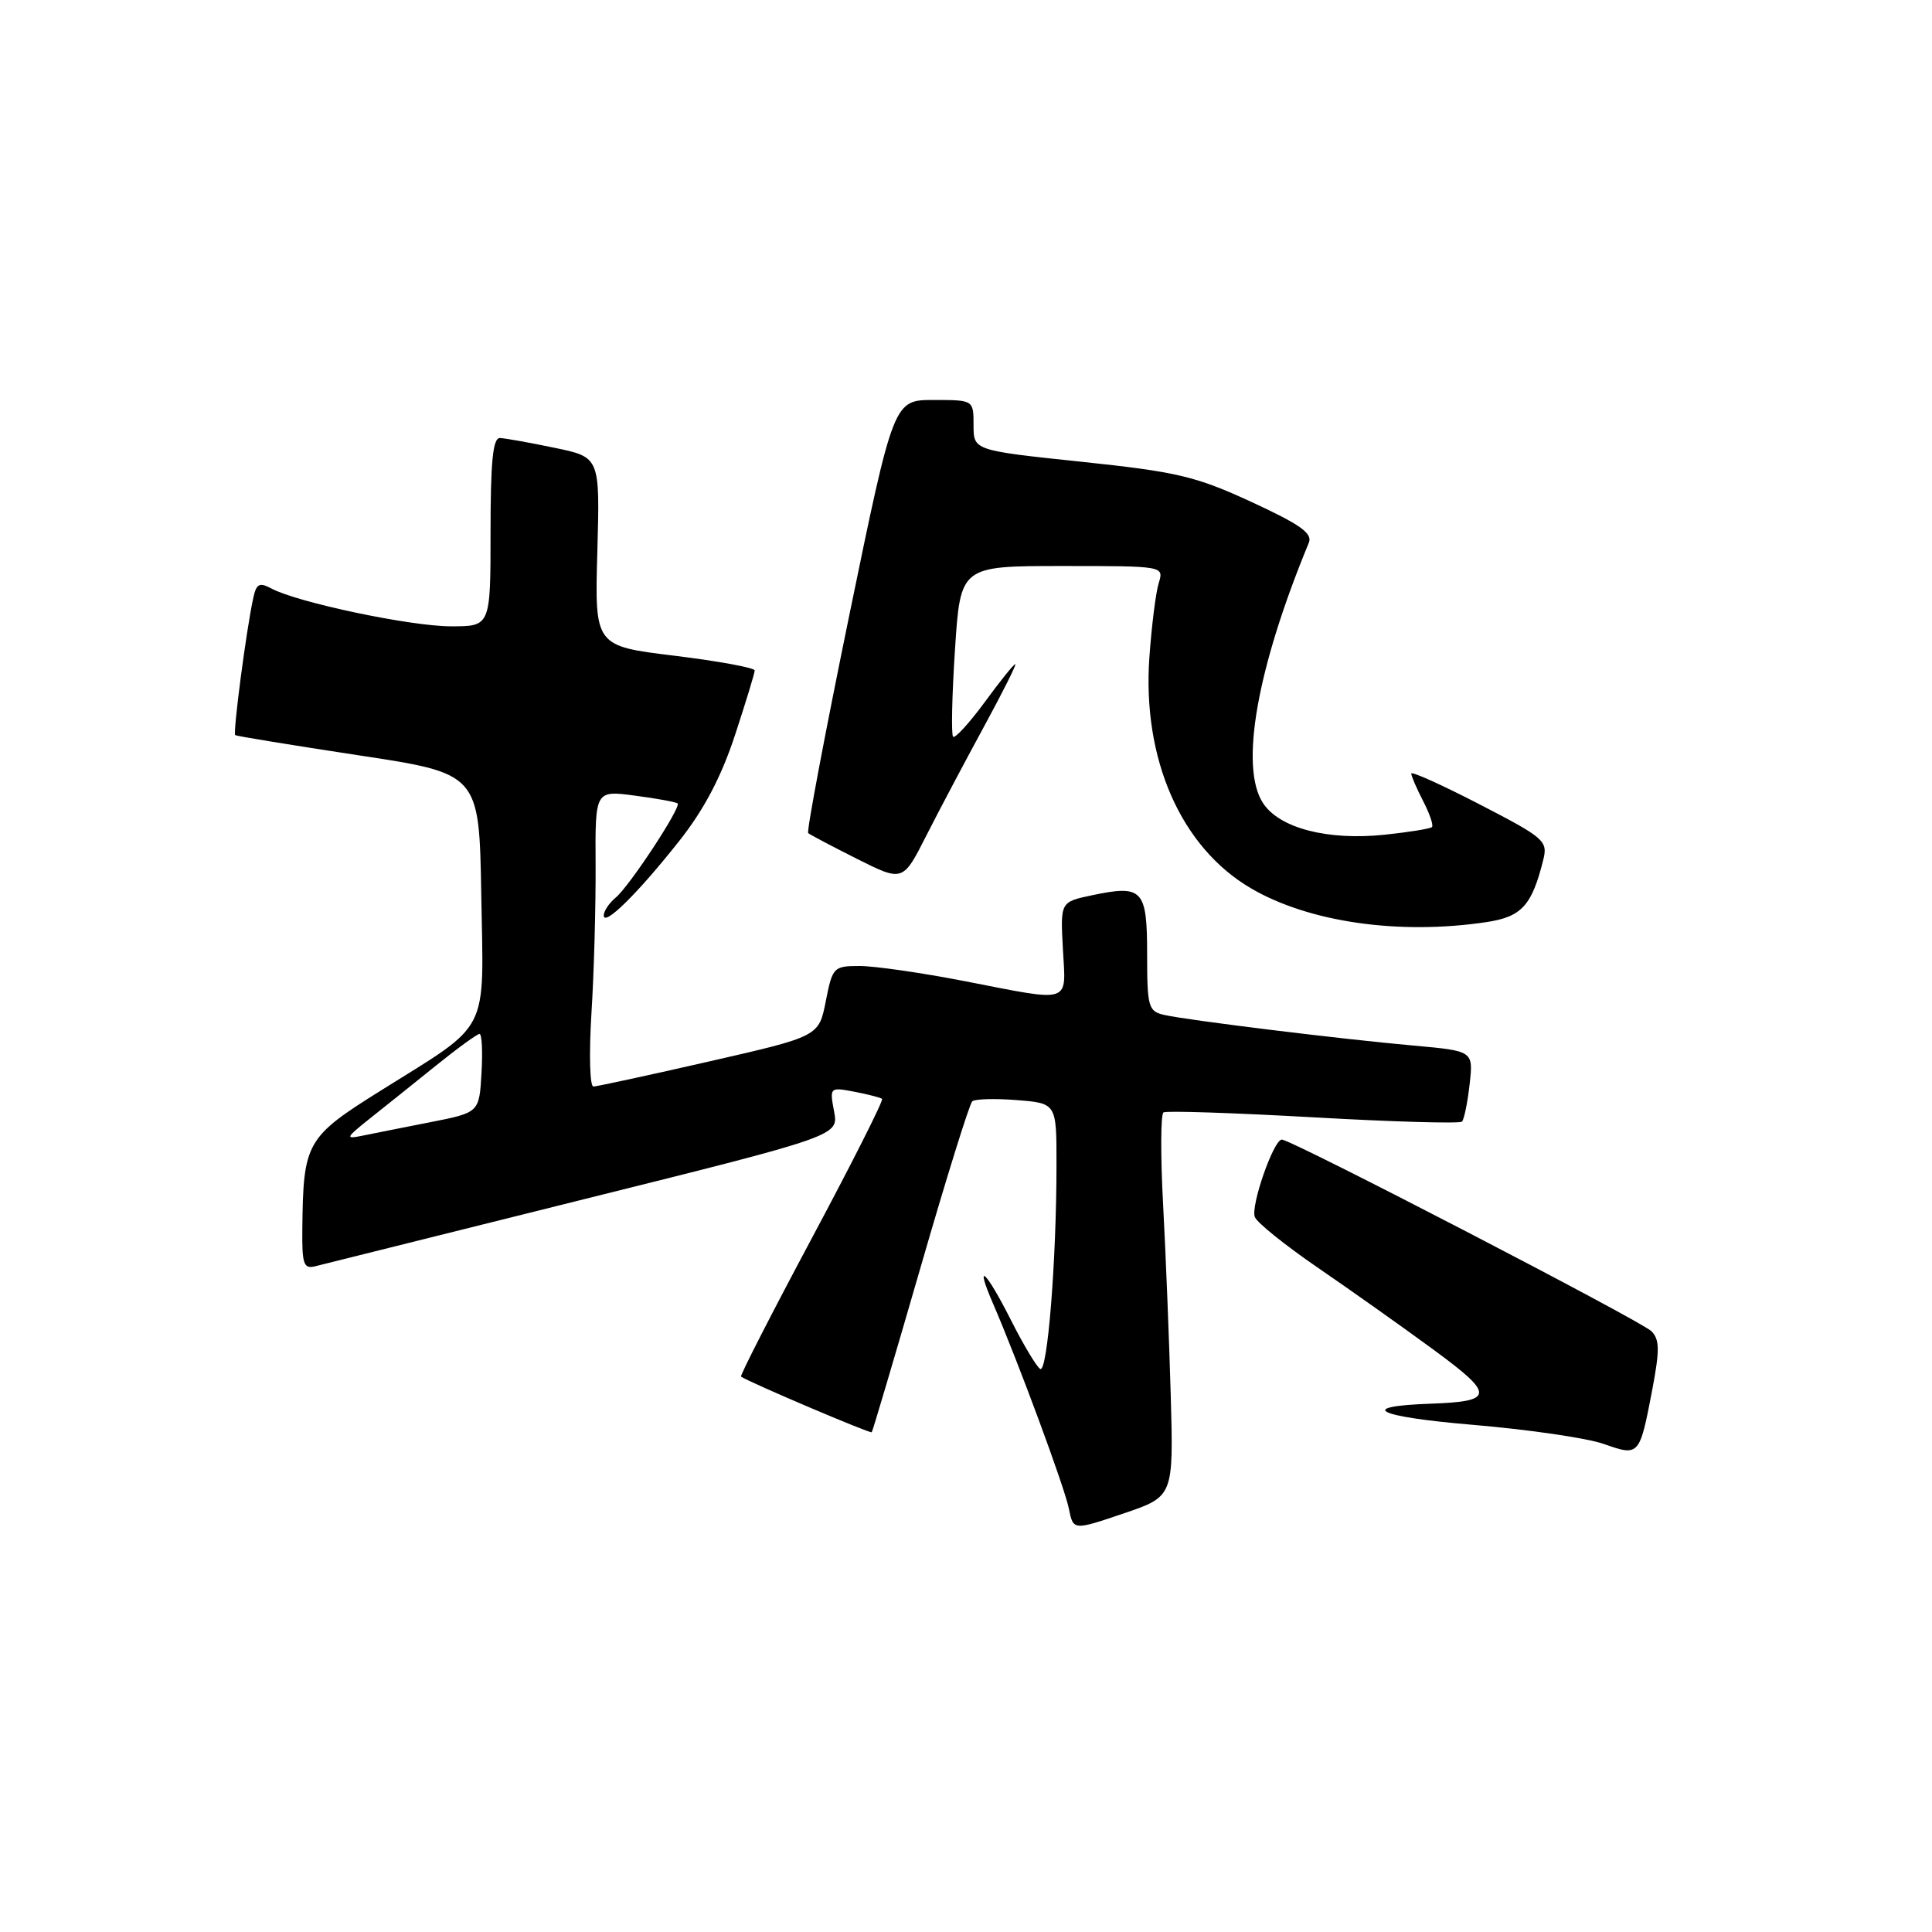 <?xml version="1.0" encoding="UTF-8" standalone="no"?>
<!DOCTYPE svg PUBLIC "-//W3C//DTD SVG 1.1//EN" "http://www.w3.org/Graphics/SVG/1.1/DTD/svg11.dtd" >
<svg xmlns="http://www.w3.org/2000/svg" xmlns:xlink="http://www.w3.org/1999/xlink" version="1.1" viewBox="0 0 256 256">
 <g >
 <path fill="currentColor"
d=" M 155.13 184.90 C 154.92 177.53 154.47 166.17 154.12 159.66 C 153.77 153.15 153.79 147.63 154.17 147.40 C 154.54 147.16 163.48 147.46 174.03 148.05 C 184.57 148.65 193.43 148.90 193.72 148.62 C 194.00 148.33 194.46 146.11 194.73 143.68 C 195.23 139.26 195.23 139.26 187.37 138.55 C 177.69 137.69 157.30 135.18 154.25 134.48 C 152.16 134.00 152.00 133.42 152.00 126.45 C 152.00 117.84 151.41 117.21 144.69 118.63 C 140.50 119.51 140.50 119.51 140.84 125.76 C 141.24 133.10 142.18 132.80 127.79 130.00 C 122.13 128.90 115.89 128.00 113.92 128.00 C 110.45 128.00 110.31 128.15 109.42 132.67 C 108.50 137.33 108.50 137.33 94.00 140.64 C 86.03 142.46 79.11 143.96 78.63 143.97 C 78.15 143.99 78.04 139.61 78.37 134.25 C 78.71 128.89 78.95 120.05 78.92 114.61 C 78.86 104.72 78.86 104.72 84.16 105.43 C 87.08 105.81 89.61 106.28 89.79 106.46 C 90.29 106.95 83.42 117.41 81.60 118.92 C 80.72 119.65 80.00 120.72 80.00 121.30 C 80.00 122.82 84.47 118.42 89.95 111.50 C 93.24 107.36 95.53 103.03 97.36 97.50 C 98.81 93.09 100.00 89.20 100.00 88.84 C 100.00 88.48 95.23 87.61 89.40 86.89 C 78.80 85.60 78.80 85.60 79.15 73.09 C 79.50 60.58 79.50 60.58 73.50 59.34 C 70.20 58.65 66.94 58.07 66.25 58.04 C 65.31 58.01 65.00 61.14 65.00 70.50 C 65.00 83.00 65.00 83.00 59.75 82.99 C 54.40 82.99 39.41 79.83 35.96 77.98 C 34.37 77.13 33.97 77.34 33.56 79.23 C 32.63 83.48 30.84 97.17 31.17 97.41 C 31.35 97.54 38.70 98.74 47.50 100.08 C 63.50 102.50 63.50 102.50 63.77 118.55 C 64.09 137.31 65.10 135.34 50.50 144.48 C 40.55 150.70 40.18 151.35 40.06 162.87 C 40.01 167.50 40.24 168.17 41.75 167.79 C 42.71 167.54 58.72 163.55 77.31 158.92 C 111.13 150.50 111.13 150.50 110.52 147.27 C 109.92 144.07 109.95 144.04 113.21 144.66 C 115.02 145.01 116.67 145.43 116.88 145.61 C 117.09 145.79 112.90 154.10 107.57 164.07 C 102.24 174.05 98.02 182.30 98.19 182.41 C 99.47 183.25 115.33 189.99 115.51 189.78 C 115.64 189.62 118.54 179.82 121.96 168.00 C 125.37 156.18 128.47 146.24 128.83 145.93 C 129.20 145.61 131.86 145.54 134.75 145.77 C 140.00 146.19 140.00 146.19 139.99 154.35 C 139.99 167.08 138.79 181.99 137.83 181.39 C 137.35 181.10 135.61 178.19 133.96 174.93 C 130.64 168.35 129.06 166.90 131.59 172.75 C 134.87 180.33 141.07 197.09 141.63 199.90 C 142.21 202.80 142.21 202.80 148.85 200.55 C 155.50 198.30 155.50 198.30 155.13 184.90 Z  M 218.94 184.11 C 219.93 178.88 219.91 177.48 218.82 176.39 C 217.46 175.03 171.11 151.00 169.85 151.00 C 168.76 151.00 165.70 159.78 166.27 161.26 C 166.55 162.00 170.32 165.03 174.64 167.99 C 178.96 170.95 185.86 175.84 189.96 178.85 C 198.10 184.82 198.04 185.70 189.50 186.00 C 179.65 186.35 182.39 187.72 195.07 188.79 C 202.46 189.41 210.30 190.55 212.50 191.33 C 217.22 192.99 217.25 192.95 218.94 184.11 Z  M 196.99 122.18 C 201.64 121.47 202.99 119.99 204.50 113.89 C 205.11 111.43 204.61 111.00 196.07 106.59 C 191.08 104.01 187.00 102.17 187.00 102.50 C 187.00 102.83 187.71 104.47 188.57 106.14 C 189.44 107.82 189.97 109.37 189.74 109.59 C 189.52 109.81 186.67 110.27 183.42 110.61 C 175.88 111.39 169.53 109.73 167.36 106.42 C 164.23 101.65 166.54 88.55 173.43 71.91 C 173.95 70.67 172.26 69.48 165.80 66.50 C 158.40 63.09 155.95 62.52 143.25 61.18 C 129.00 59.68 129.00 59.68 129.00 56.34 C 129.00 53.00 129.00 53.00 123.71 53.00 C 118.41 53.00 118.41 53.00 112.54 81.50 C 109.32 97.18 106.86 110.18 107.09 110.39 C 107.31 110.59 110.23 112.13 113.57 113.81 C 119.64 116.85 119.64 116.85 122.77 110.67 C 124.49 107.28 127.93 100.79 130.40 96.25 C 132.87 91.71 134.73 88.00 134.53 88.00 C 134.33 88.00 132.50 90.27 130.47 93.05 C 128.43 95.82 126.55 97.88 126.29 97.62 C 126.03 97.37 126.14 92.17 126.54 86.08 C 127.26 75.00 127.26 75.00 140.75 75.00 C 154.23 75.00 154.23 75.00 153.54 77.25 C 153.15 78.49 152.60 82.91 152.30 87.08 C 151.34 100.58 156.48 112.27 165.75 117.70 C 173.45 122.21 185.39 123.92 196.99 122.18 Z  M 48.96 148.25 C 50.87 146.74 54.80 143.59 57.70 141.25 C 60.60 138.91 63.23 137.00 63.54 137.00 C 63.85 137.00 63.97 139.34 63.80 142.21 C 63.50 147.42 63.50 147.42 57.00 148.70 C 53.42 149.40 49.38 150.21 48.00 150.49 C 45.71 150.96 45.80 150.77 48.96 148.25 Z "/>
</g>
</svg>